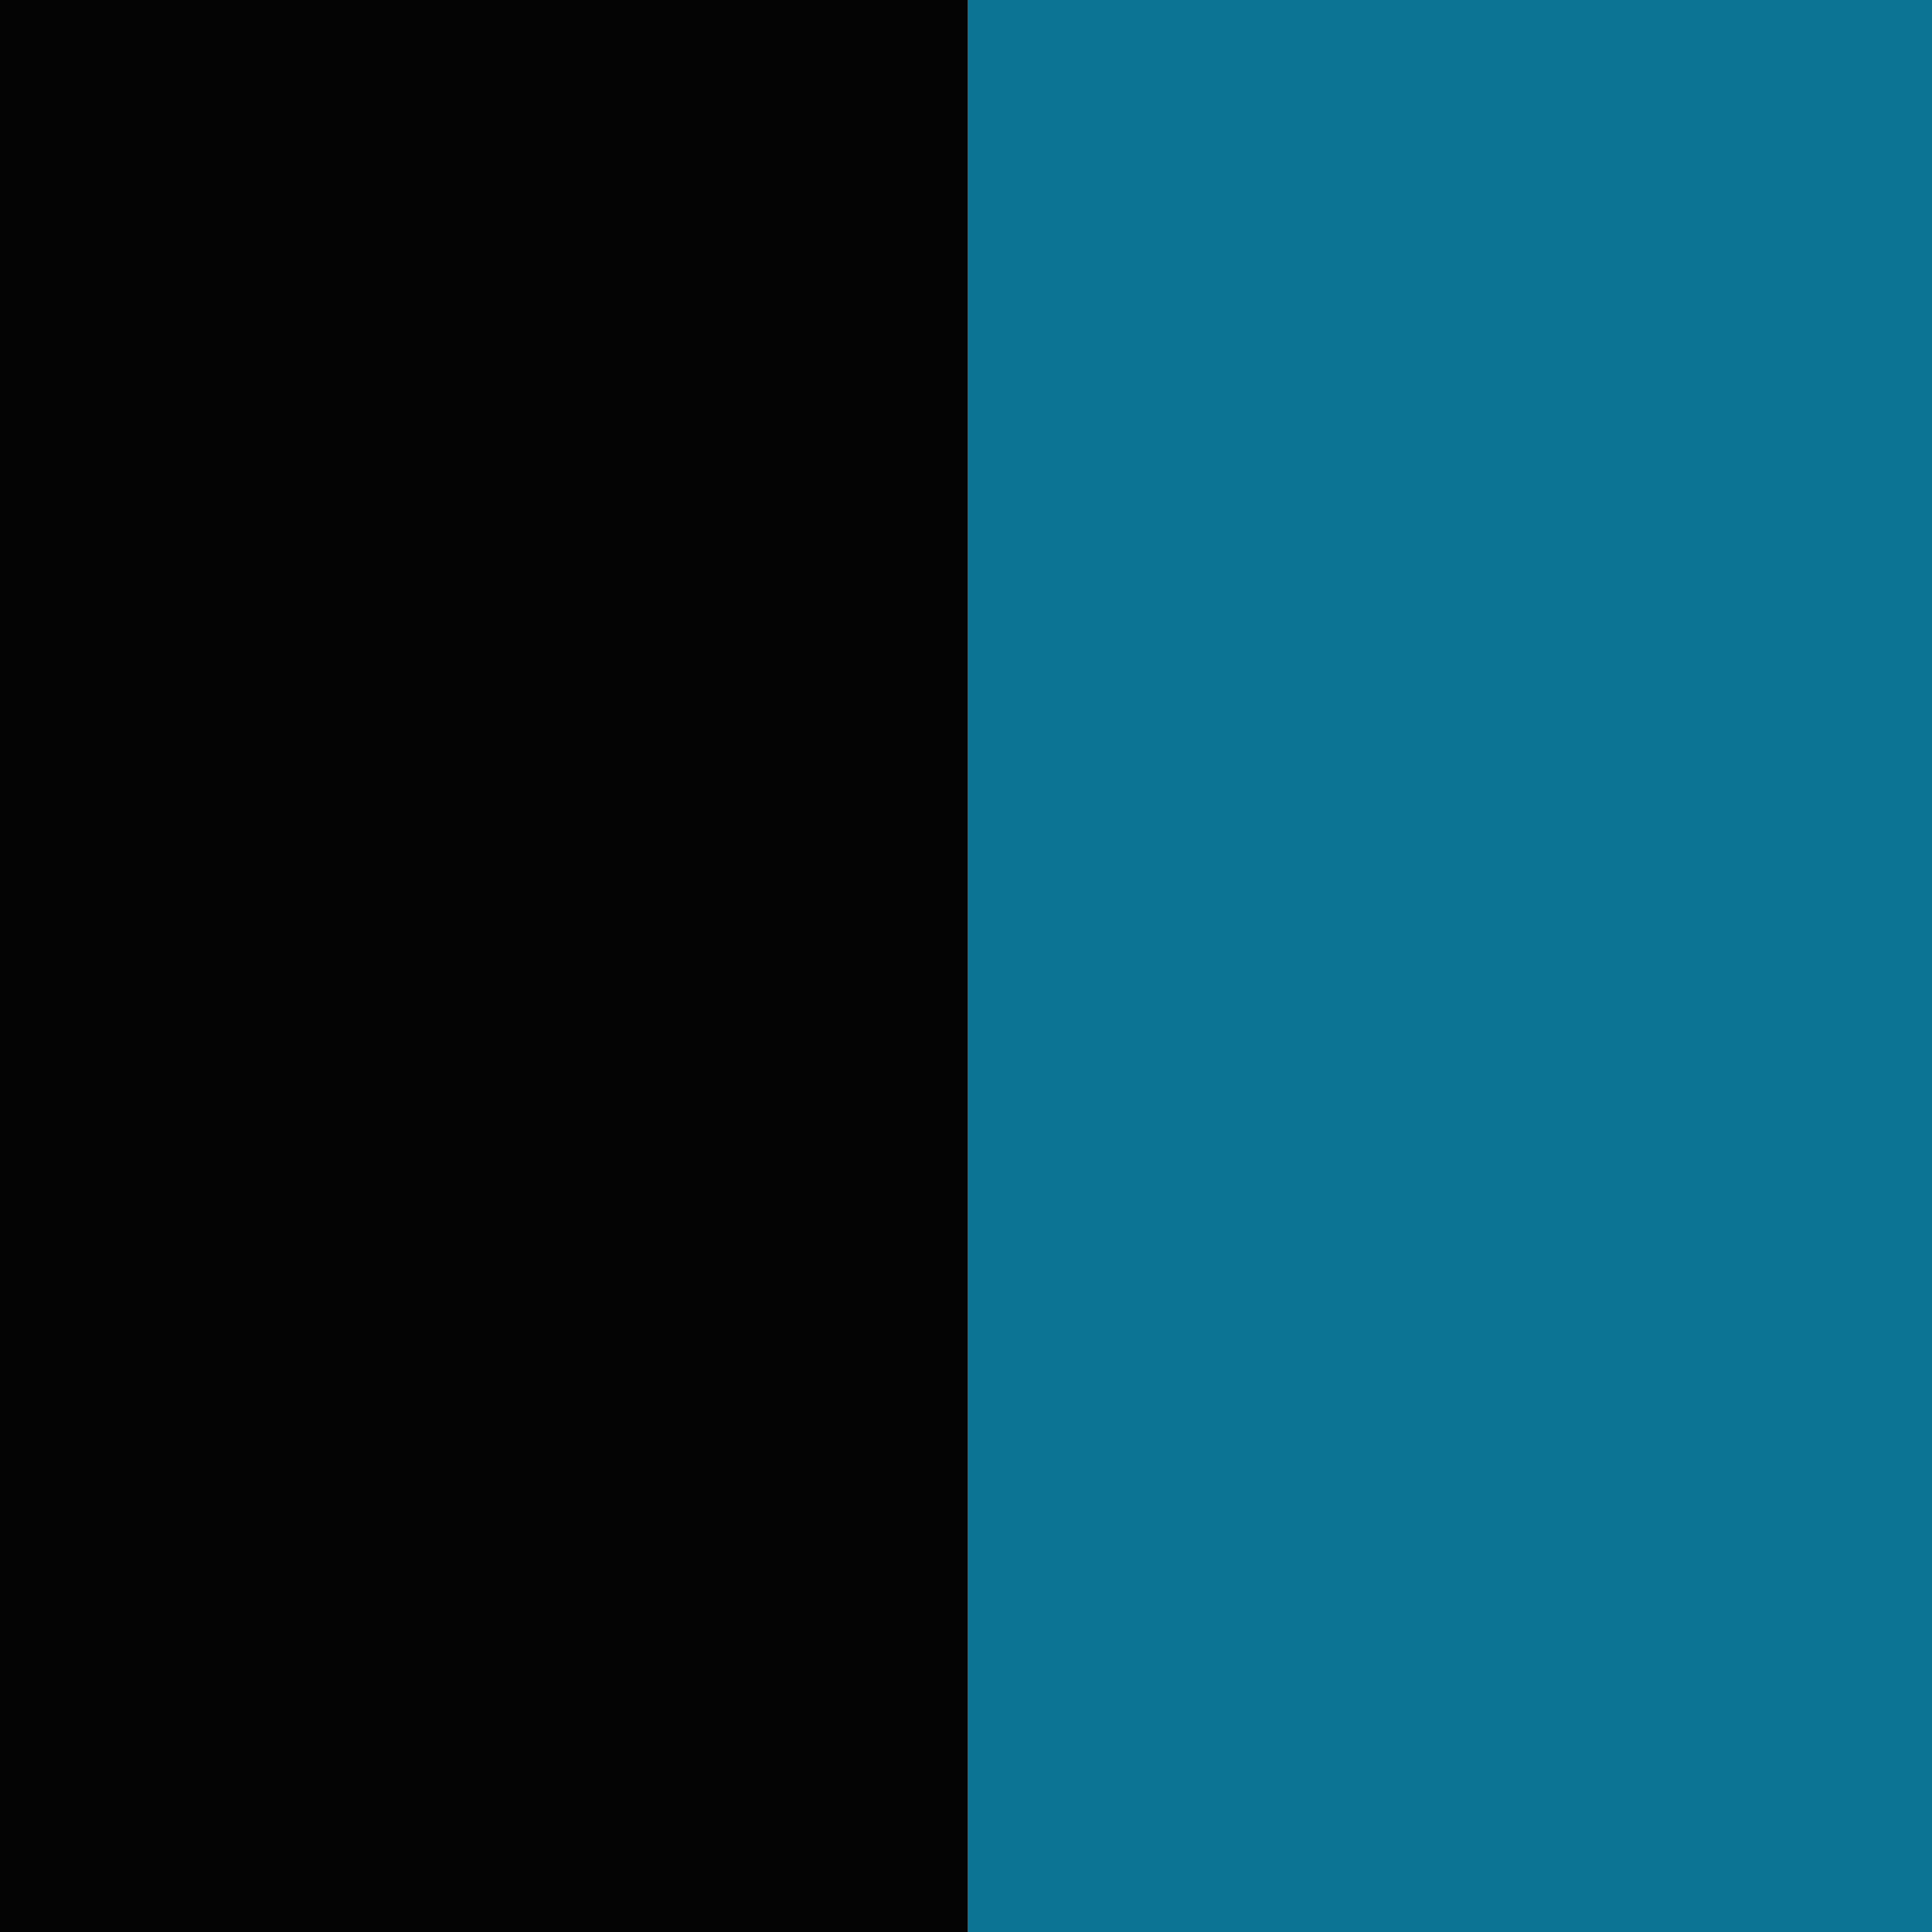<svg id="svg" version="1.1" xmlns="http://www.w3.org/2000/svg" xmlns:xlink="http://www.w3.org/1999/xlink" width="400" height="400" viewBox="0, 0, 400,400"><g id="svgg"><path id="path0" d="M200.400 200.000 L 200.400 400.000 300.200 400.000 L 400.000 400.000 400.000 200.000 L 400.000 0.000 300.200 0.000 L 200.400 0.000 200.400 200.000 " stroke="none" fill="#0c7494" fill-rule="evenodd"></path><path id="path1" d="M0.000 200.000 L 0.000 400.000 100.200 400.000 L 200.400 400.000 200.400 200.000 L 200.400 0.000 100.200 0.000 L 0.000 0.000 0.000 200.000 " stroke="none" fill="#040404" fill-rule="evenodd"></path></g></svg>